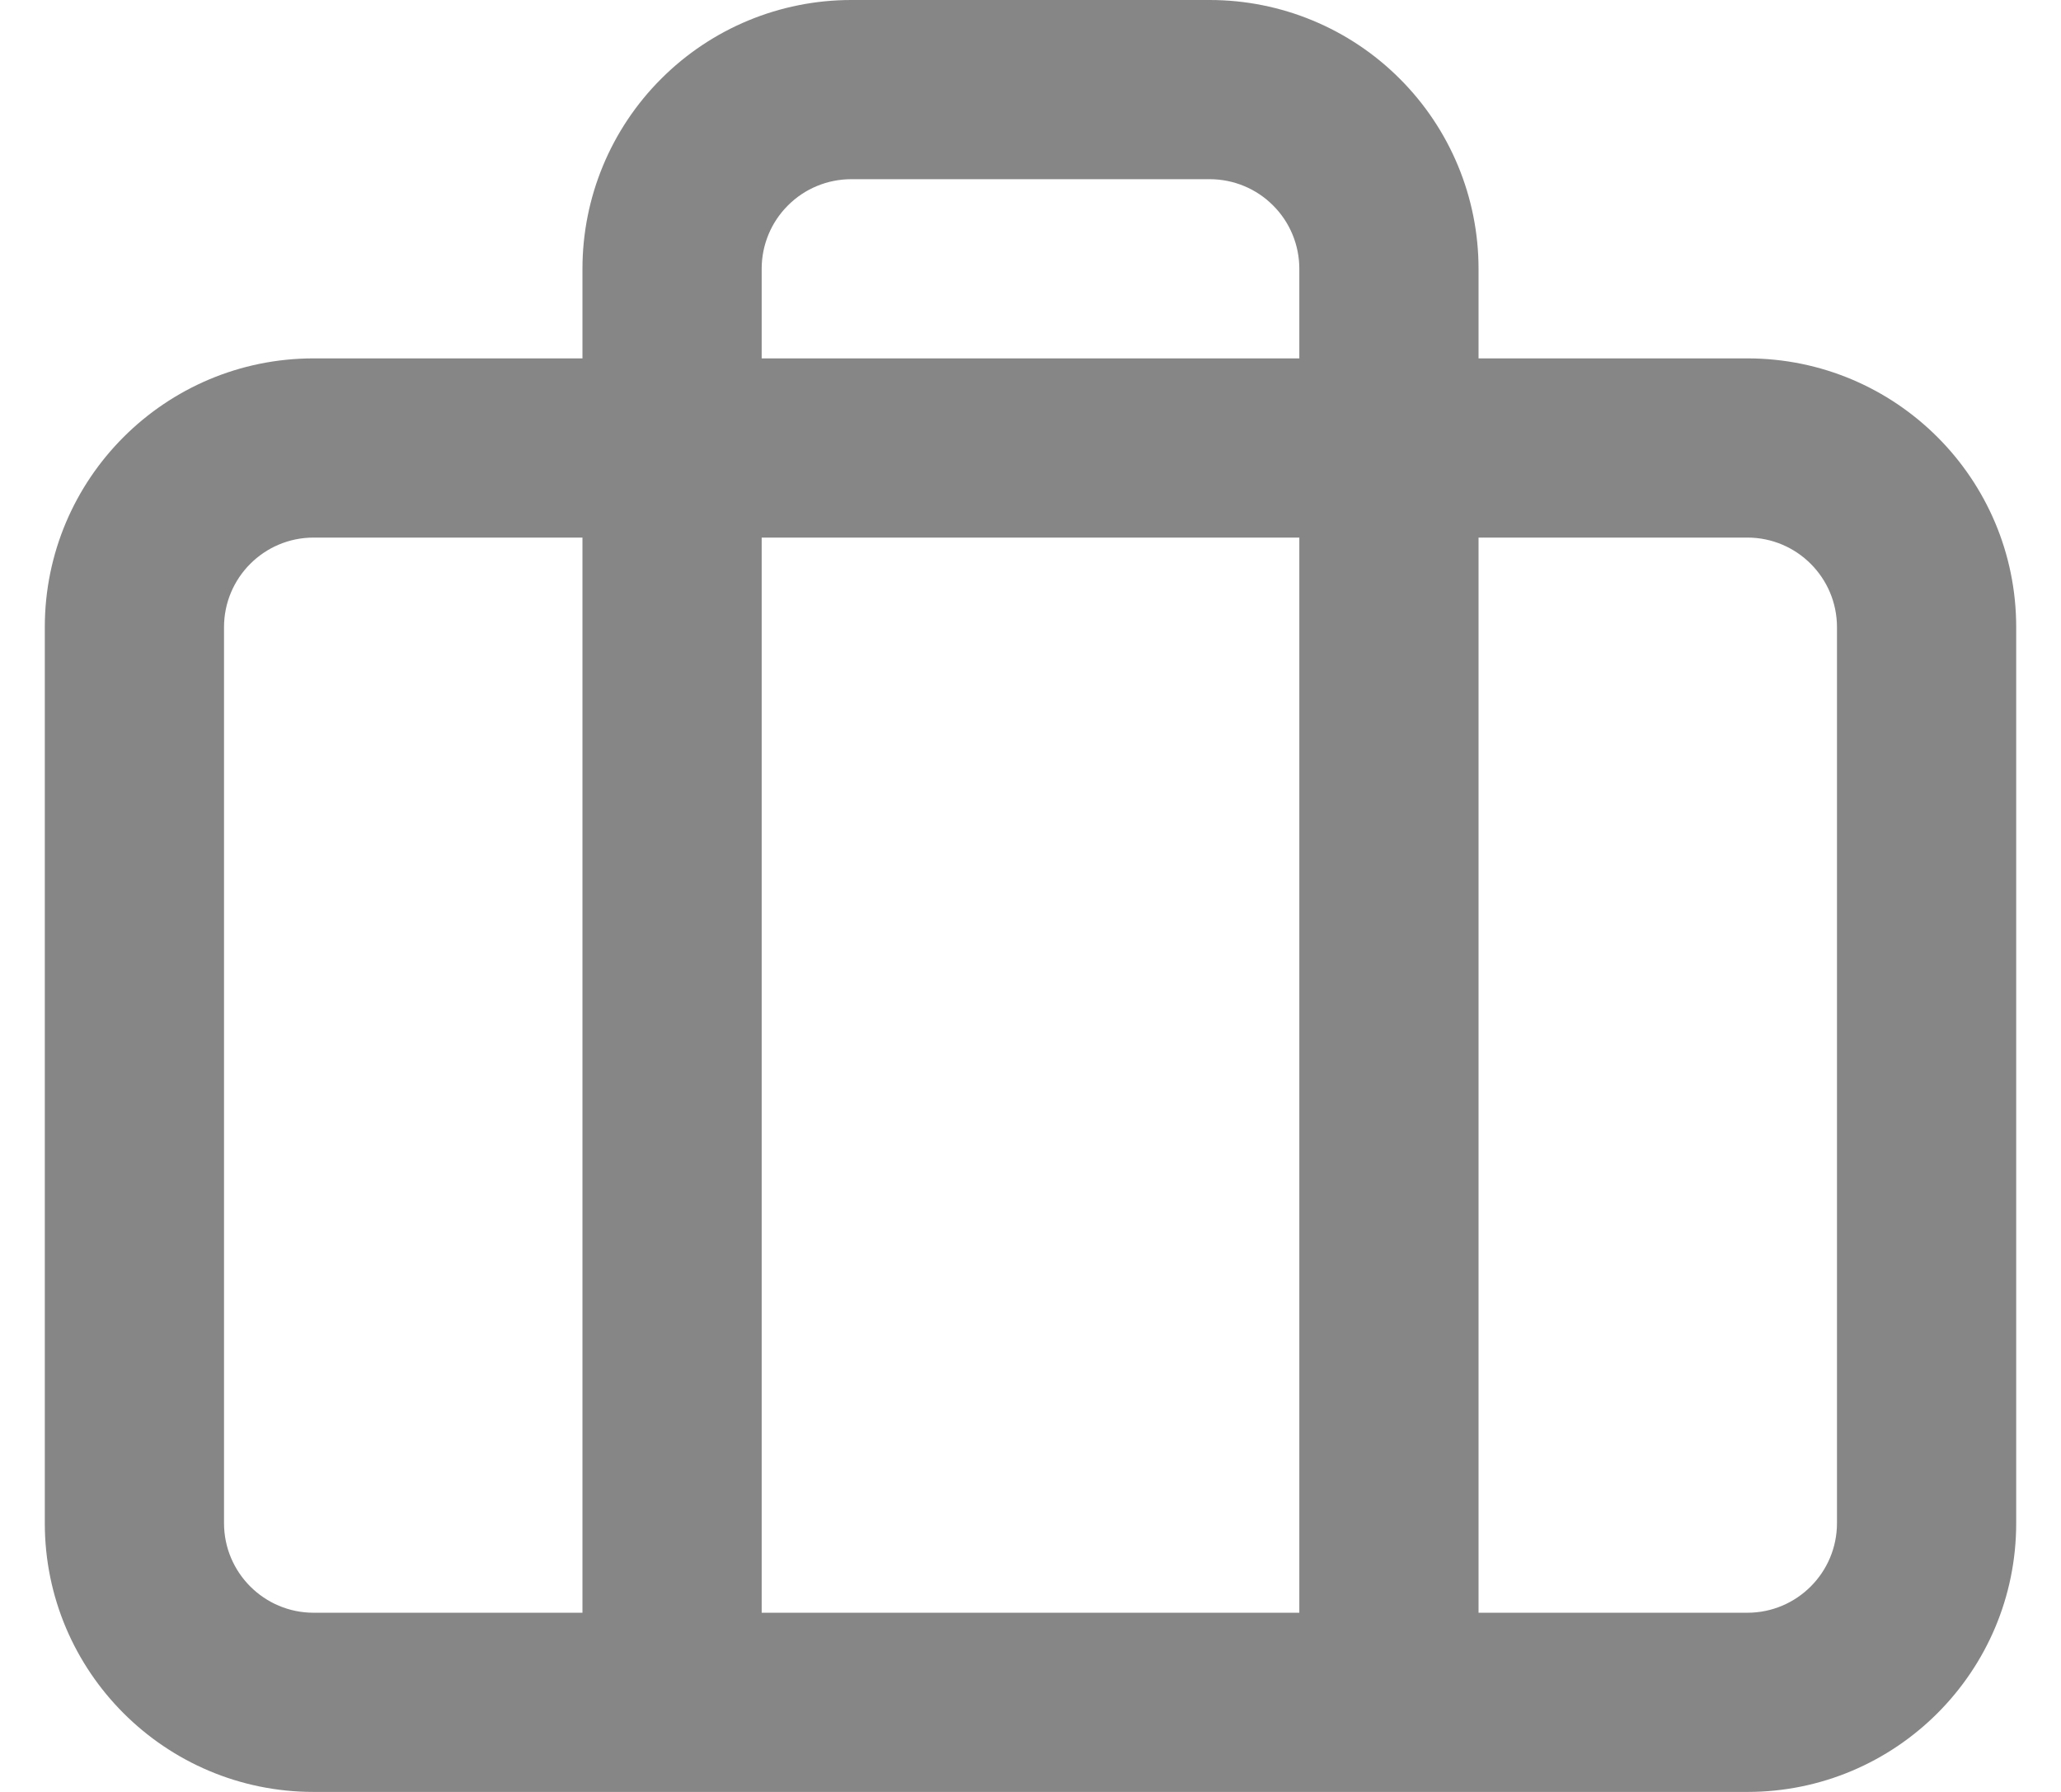  <svg width="23" height="20" viewBox="0 0 23 20" fill="none" xmlns="http://www.w3.org/2000/svg">
    <path fill-rule="evenodd" clip-rule="evenodd" d="M9.5 0C8.704 0 7.941 0.316 7.379 0.879C6.816 1.441 6.5 2.204 6.5 3V4H3.5C1.843 4 0.5 5.343 0.5 7V17C0.5 18.657 1.843 20 3.5 20H7.5H15.5H19.5C21.157 20 22.5 18.657 22.5 17V7C22.5 5.343 21.157 4 19.5 4H16.5V3C16.5 2.204 16.184 1.441 15.621 0.879C15.059 0.316 14.296 0 13.5 0H9.5ZM14.5 4V3C14.5 2.735 14.395 2.48 14.207 2.293C14.02 2.105 13.765 2 13.5 2H9.5C9.235 2 8.98 2.105 8.793 2.293C8.605 2.48 8.5 2.735 8.5 3V4H14.5ZM8.5 6H14.5V18H8.5V6ZM6.5 6H3.5C2.948 6 2.5 6.448 2.5 7V17C2.5 17.552 2.948 18 3.5 18H6.5V6ZM16.5 18V6H19.5C20.052 6 20.5 6.448 20.5 7V17C20.5 17.552 20.052 18 19.5 18H16.5Z" fill="#0F0F0F" fill-opacity="0.5"/>
    </svg>
